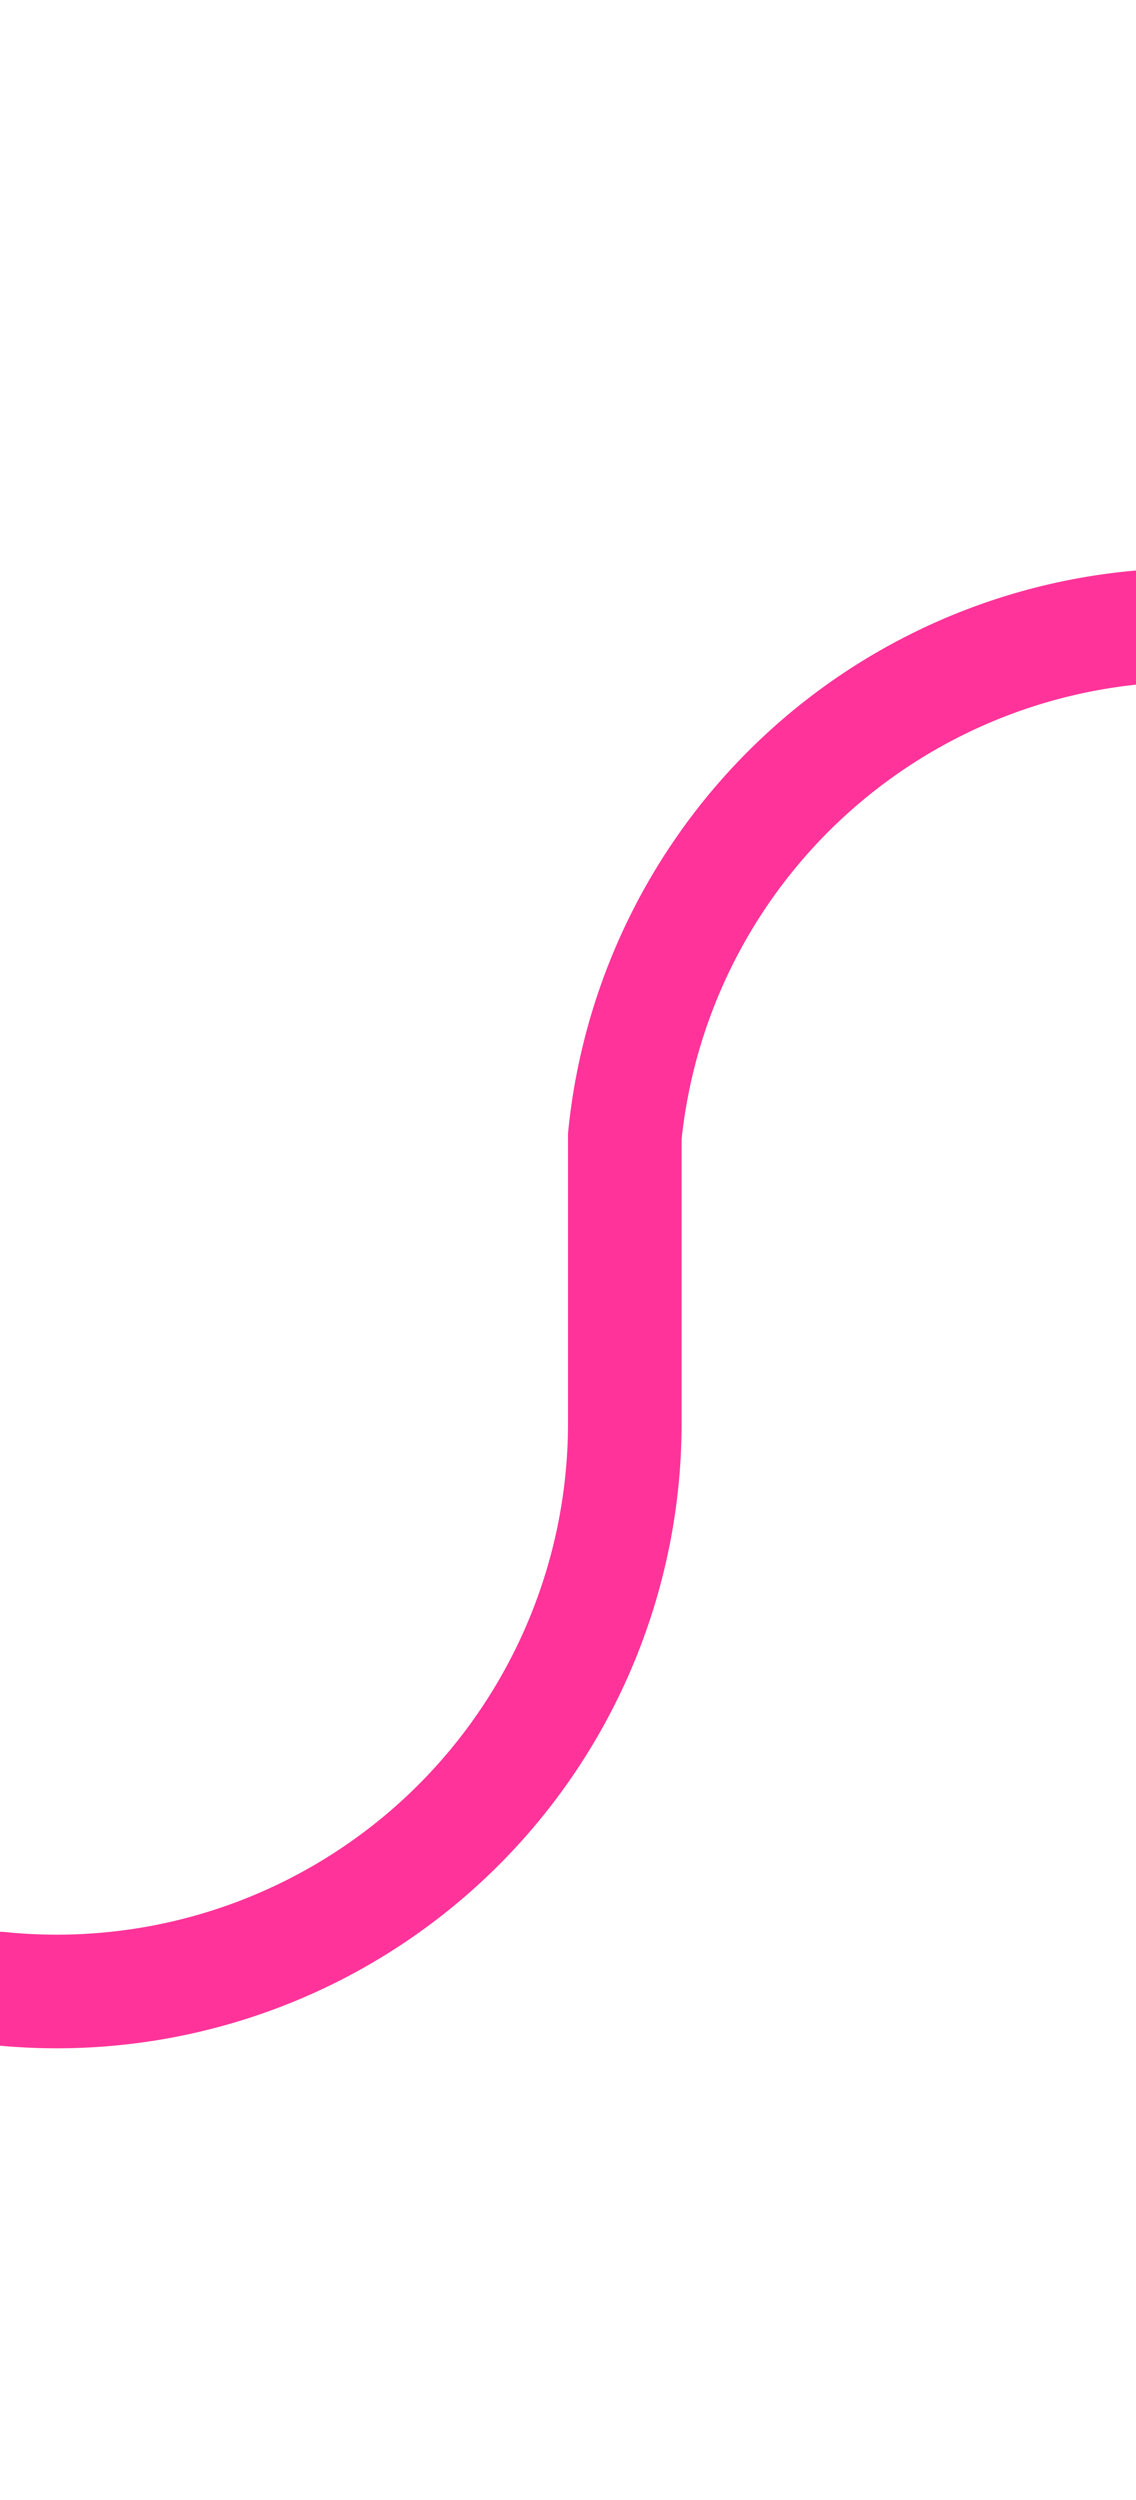 ﻿<?xml version="1.0" encoding="utf-8"?>
<svg version="1.1" xmlns:xlink="http://www.w3.org/1999/xlink" width="10px" height="22px" preserveAspectRatio="xMidYMin meet" viewBox="3446 1753  8 22" xmlns="http://www.w3.org/2000/svg">
  <path d="M 2607.5 1832  L 2607.5 1775  A 5 5 0 0 1 2612.5 1770.5 L 3445 1770.5  A 5 5 0 0 0 3450.5 1765.5 L 3450.5 1763  A 5 5 0 0 1 3455.5 1758.5 L 3606 1758.5  " stroke-width="1" stroke="#ff3399" fill="none" />
  <path d="M 2607.5 1827  A 3 3 0 0 0 2604.5 1830 A 3 3 0 0 0 2607.5 1833 A 3 3 0 0 0 2610.5 1830 A 3 3 0 0 0 2607.5 1827 Z " fill-rule="nonzero" fill="#ff3399" stroke="none" />
</svg>